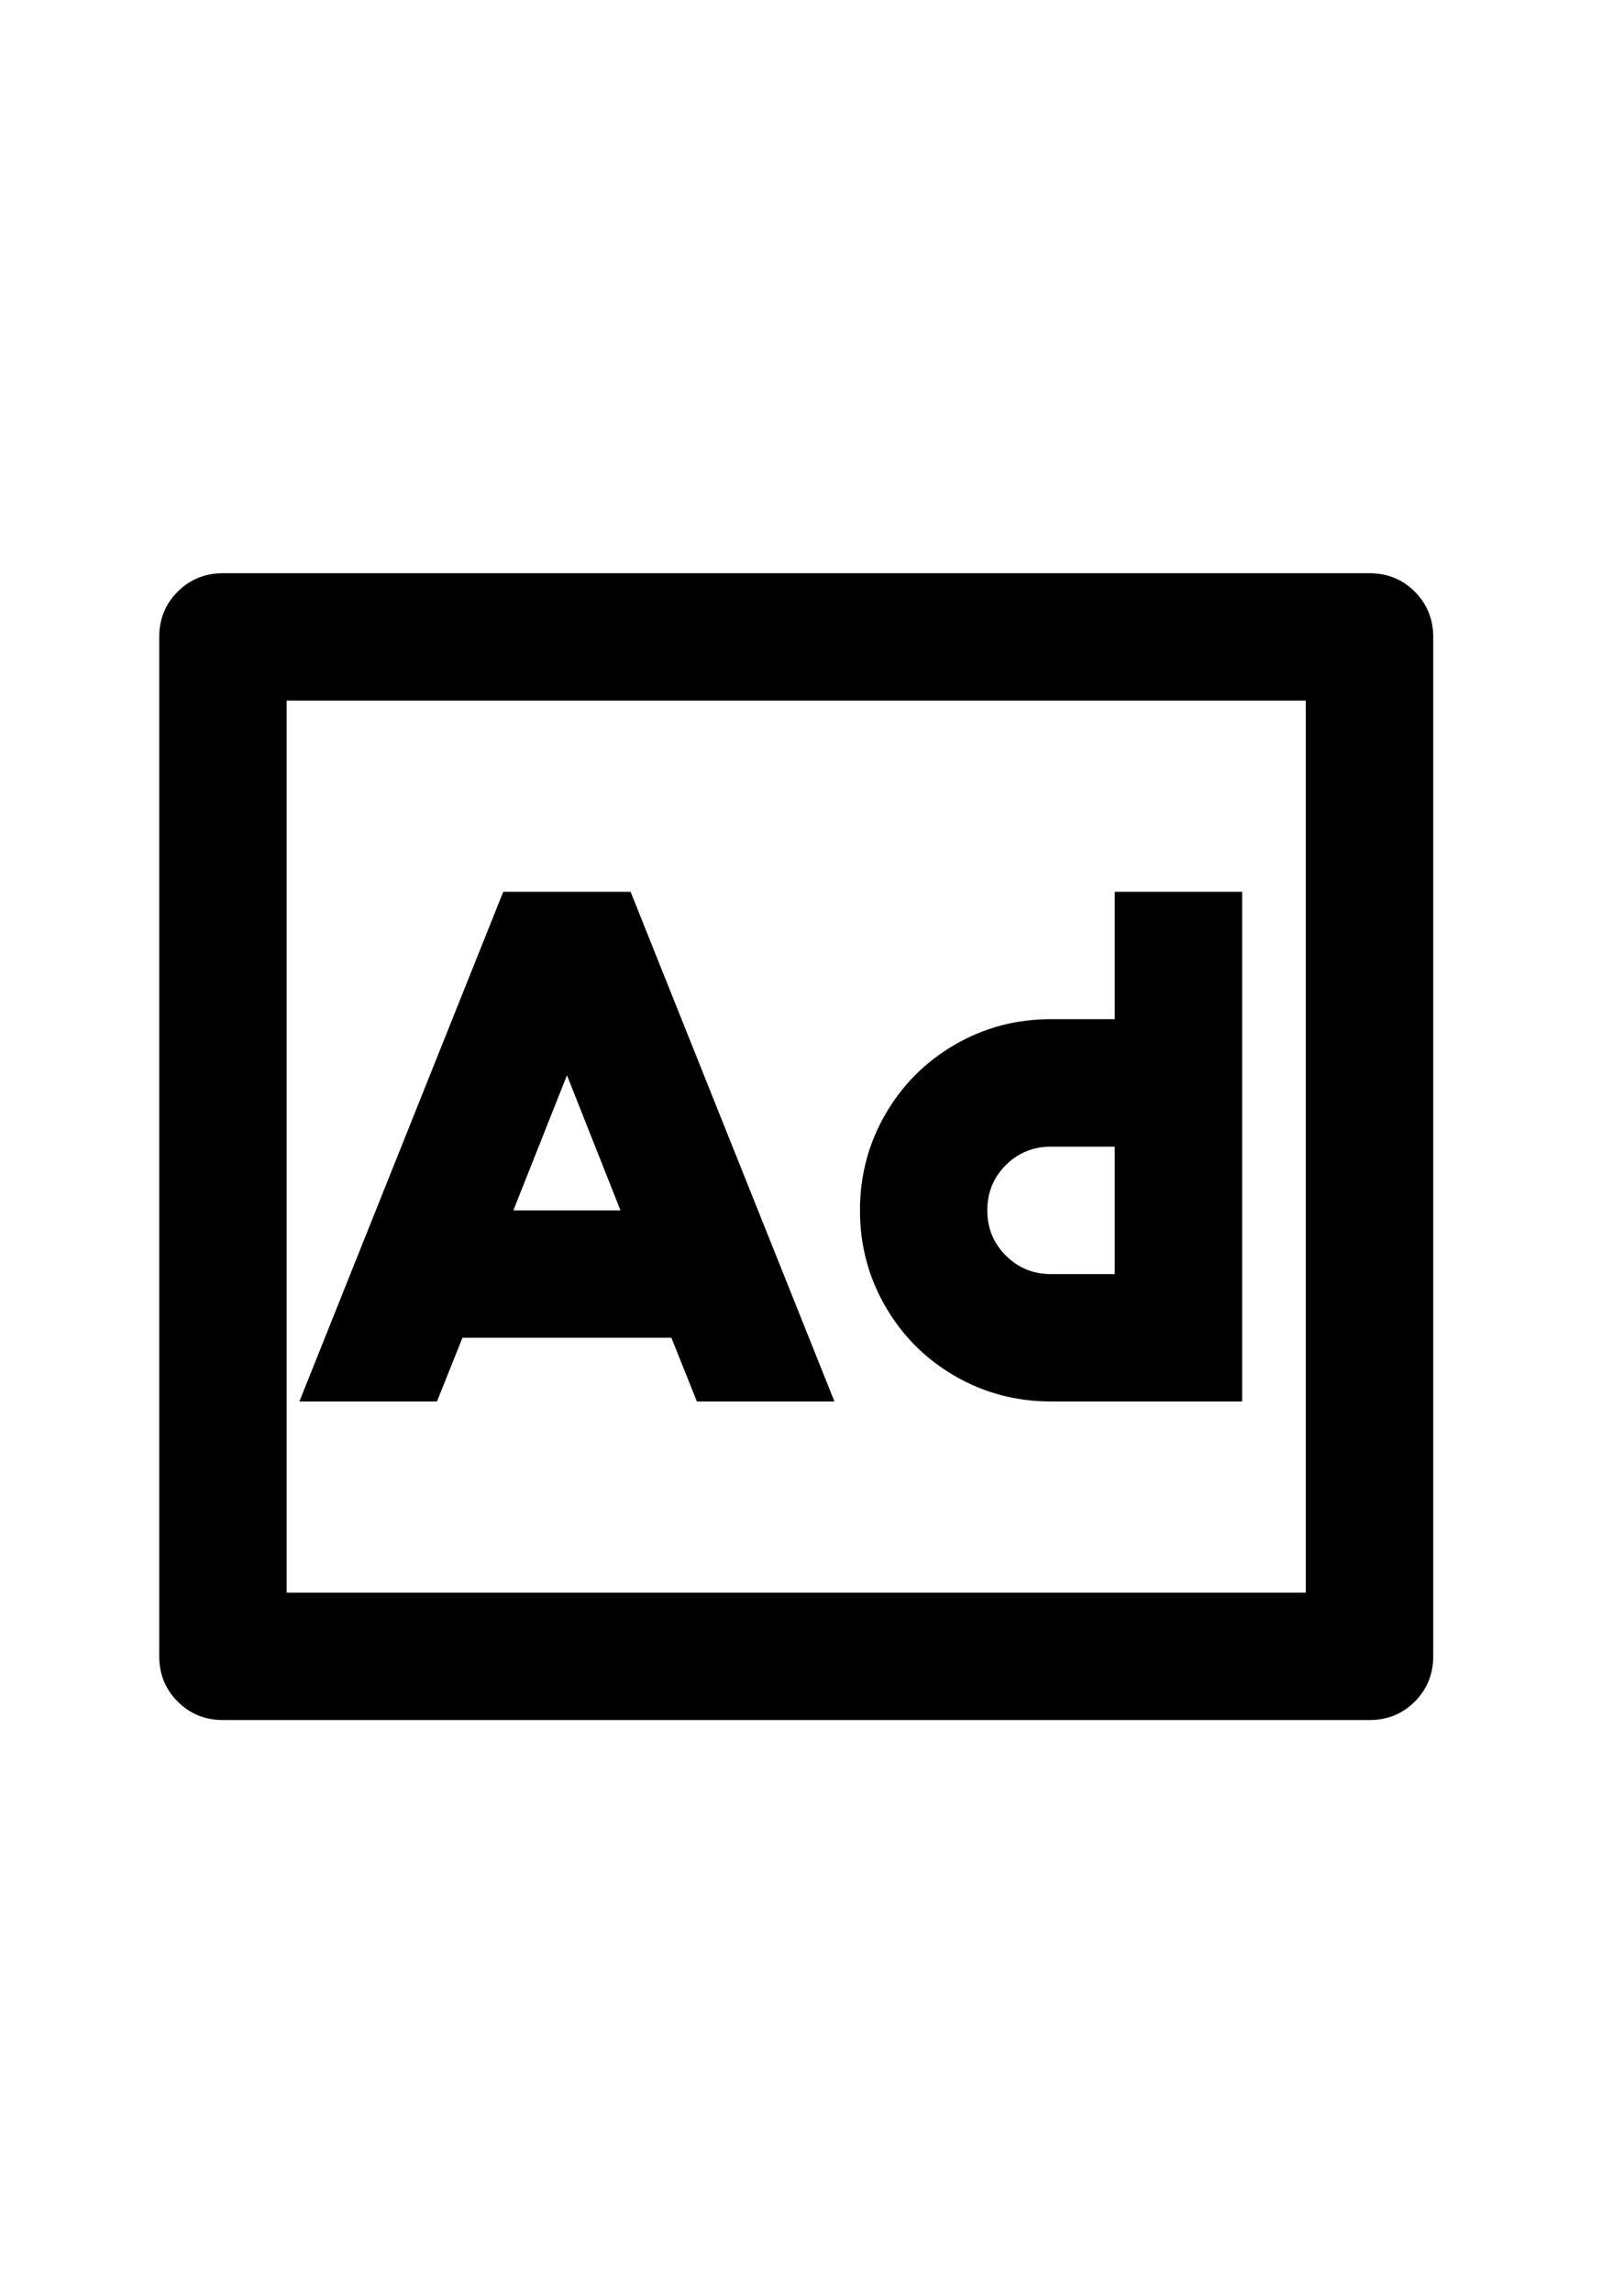 <svg width="17" height="24" viewBox="0 0 17 24" fill="none" xmlns="http://www.w3.org/2000/svg">
<path d="M8.735 14.667L6.601 9.333H5.268L3.134 14.667H4.574L4.841 14H7.028L7.295 14.667H8.735ZM5.374 12.667L5.935 11.253L6.495 12.667H5.374ZM11.669 9.333H13.003V14.667H11.002C10.638 14.667 10.302 14.578 9.995 14.4C9.689 14.223 9.446 13.98 9.269 13.674C9.091 13.367 9.002 13.031 9.002 12.667C9.002 12.302 9.091 11.967 9.269 11.66C9.446 11.353 9.689 11.111 9.995 10.933C10.302 10.755 10.638 10.666 11.002 10.666H11.669V9.333ZM11.002 12C10.816 12 10.658 12.065 10.529 12.193C10.4 12.322 10.335 12.48 10.335 12.667C10.335 12.854 10.4 13.011 10.529 13.14C10.658 13.269 10.816 13.334 11.002 13.334H11.669V12H11.002ZM14.336 5.999H2.334C2.147 5.999 1.989 6.063 1.86 6.192C1.731 6.321 1.667 6.479 1.667 6.666V17.334C1.667 17.521 1.731 17.679 1.86 17.808C1.989 17.937 2.147 18.001 2.334 18.001H14.336C14.523 18.001 14.681 17.937 14.81 17.808C14.938 17.679 15.003 17.521 15.003 17.334V6.666C15.003 6.479 14.938 6.321 14.81 6.192C14.681 6.063 14.523 5.999 14.336 5.999ZM3.001 16.668V7.332H13.669V16.668H3.001Z" fill="black"/>
</svg>
